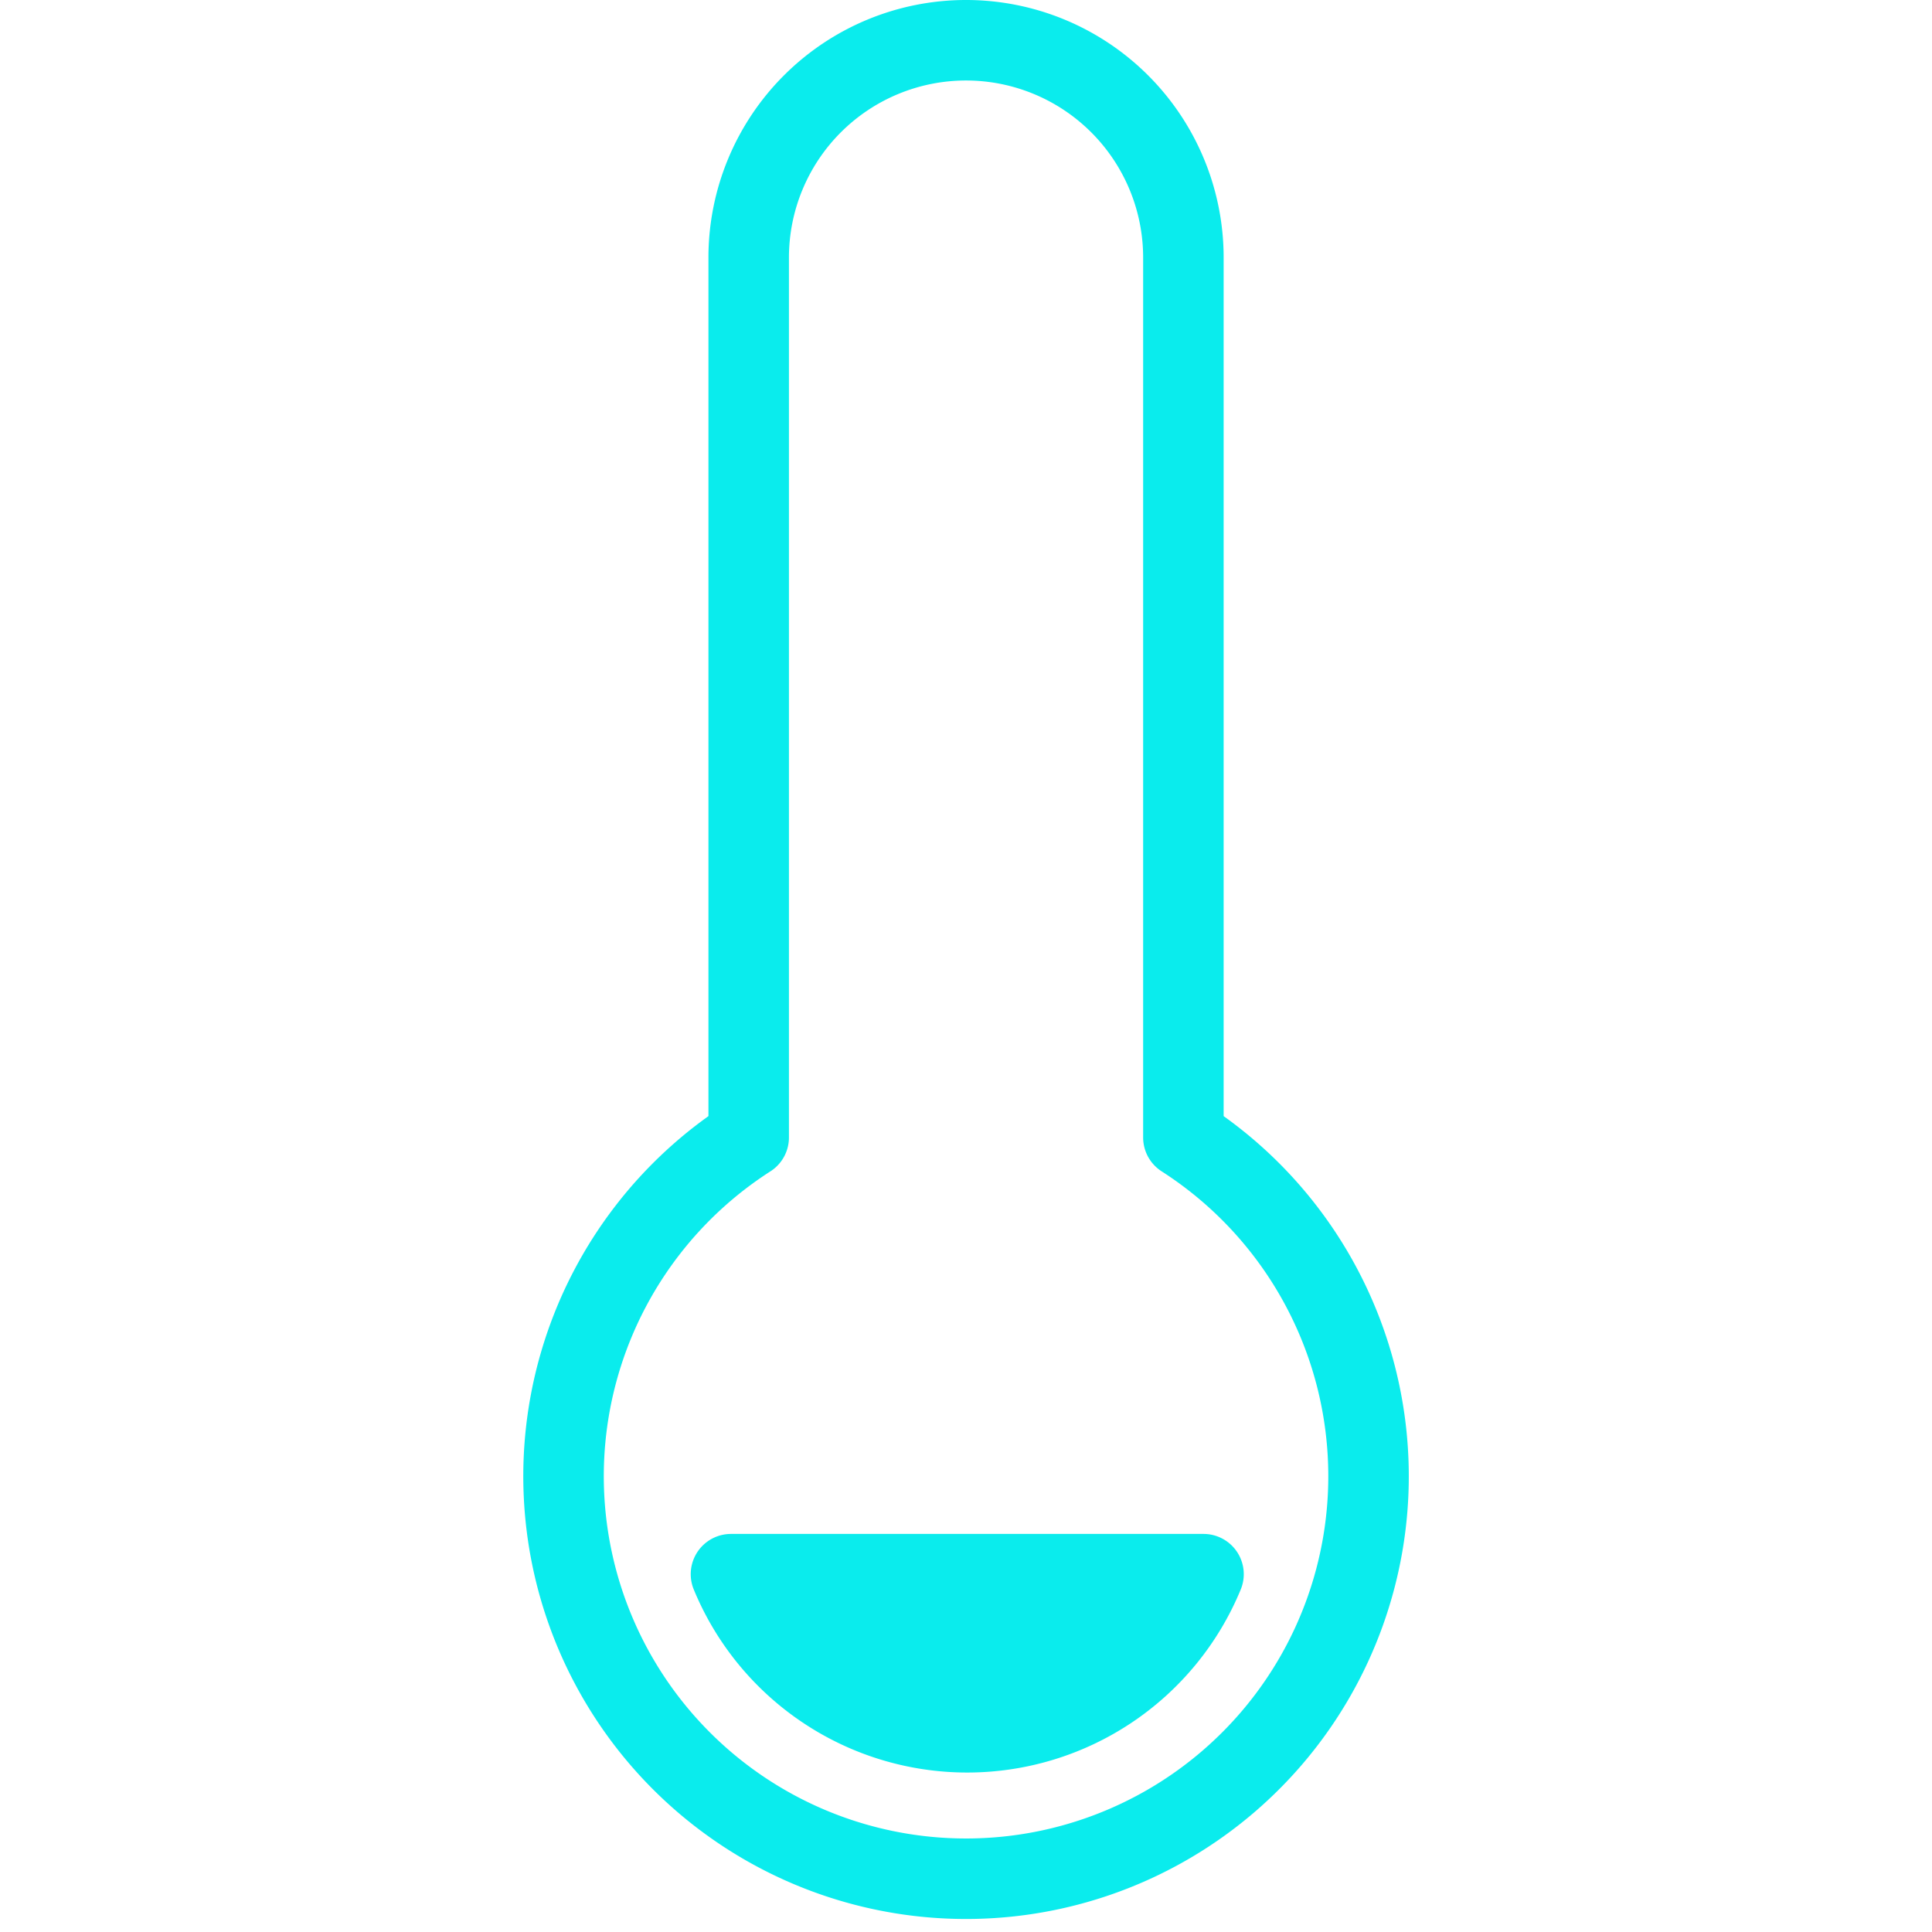 <svg xmlns="http://www.w3.org/2000/svg" width="48" height="48" viewBox="0 0 48 48">
  <g id="ic_thermometer_1" transform="translate(280 293)">
    <rect id="Rectangle_7" data-name="Rectangle 7" width="48" height="48" transform="translate(-280 -293)" fill="#ffd2d2" opacity="0"/>
    <g id="Group_71" data-name="Group 71" transform="translate(21.801 -22.8)">
      <path id="Path_224" data-name="Path 224" d="M585.1,1288.47a10,10,0,1,1-15.4-8.41V1258.2a5.4,5.4,0,1,1,10.8,0v21.86a10,10,0,0,1,4.6,8.41Z" transform="translate(-852.9 -1522)" fill="none" stroke="#0aeced" stroke-linecap="round" stroke-linejoin="round" stroke-width="2"/>
      <path id="Path_225" data-name="Path 225" d="M581,1290.91a6.35,6.35,0,0,1-11.74,0Z" transform="translate(-852.9 -1522)" fill="#0aeced" stroke="#0aeced" stroke-linecap="round" stroke-linejoin="round" stroke-width="2"/>
    </g>
  </g>
</svg>
